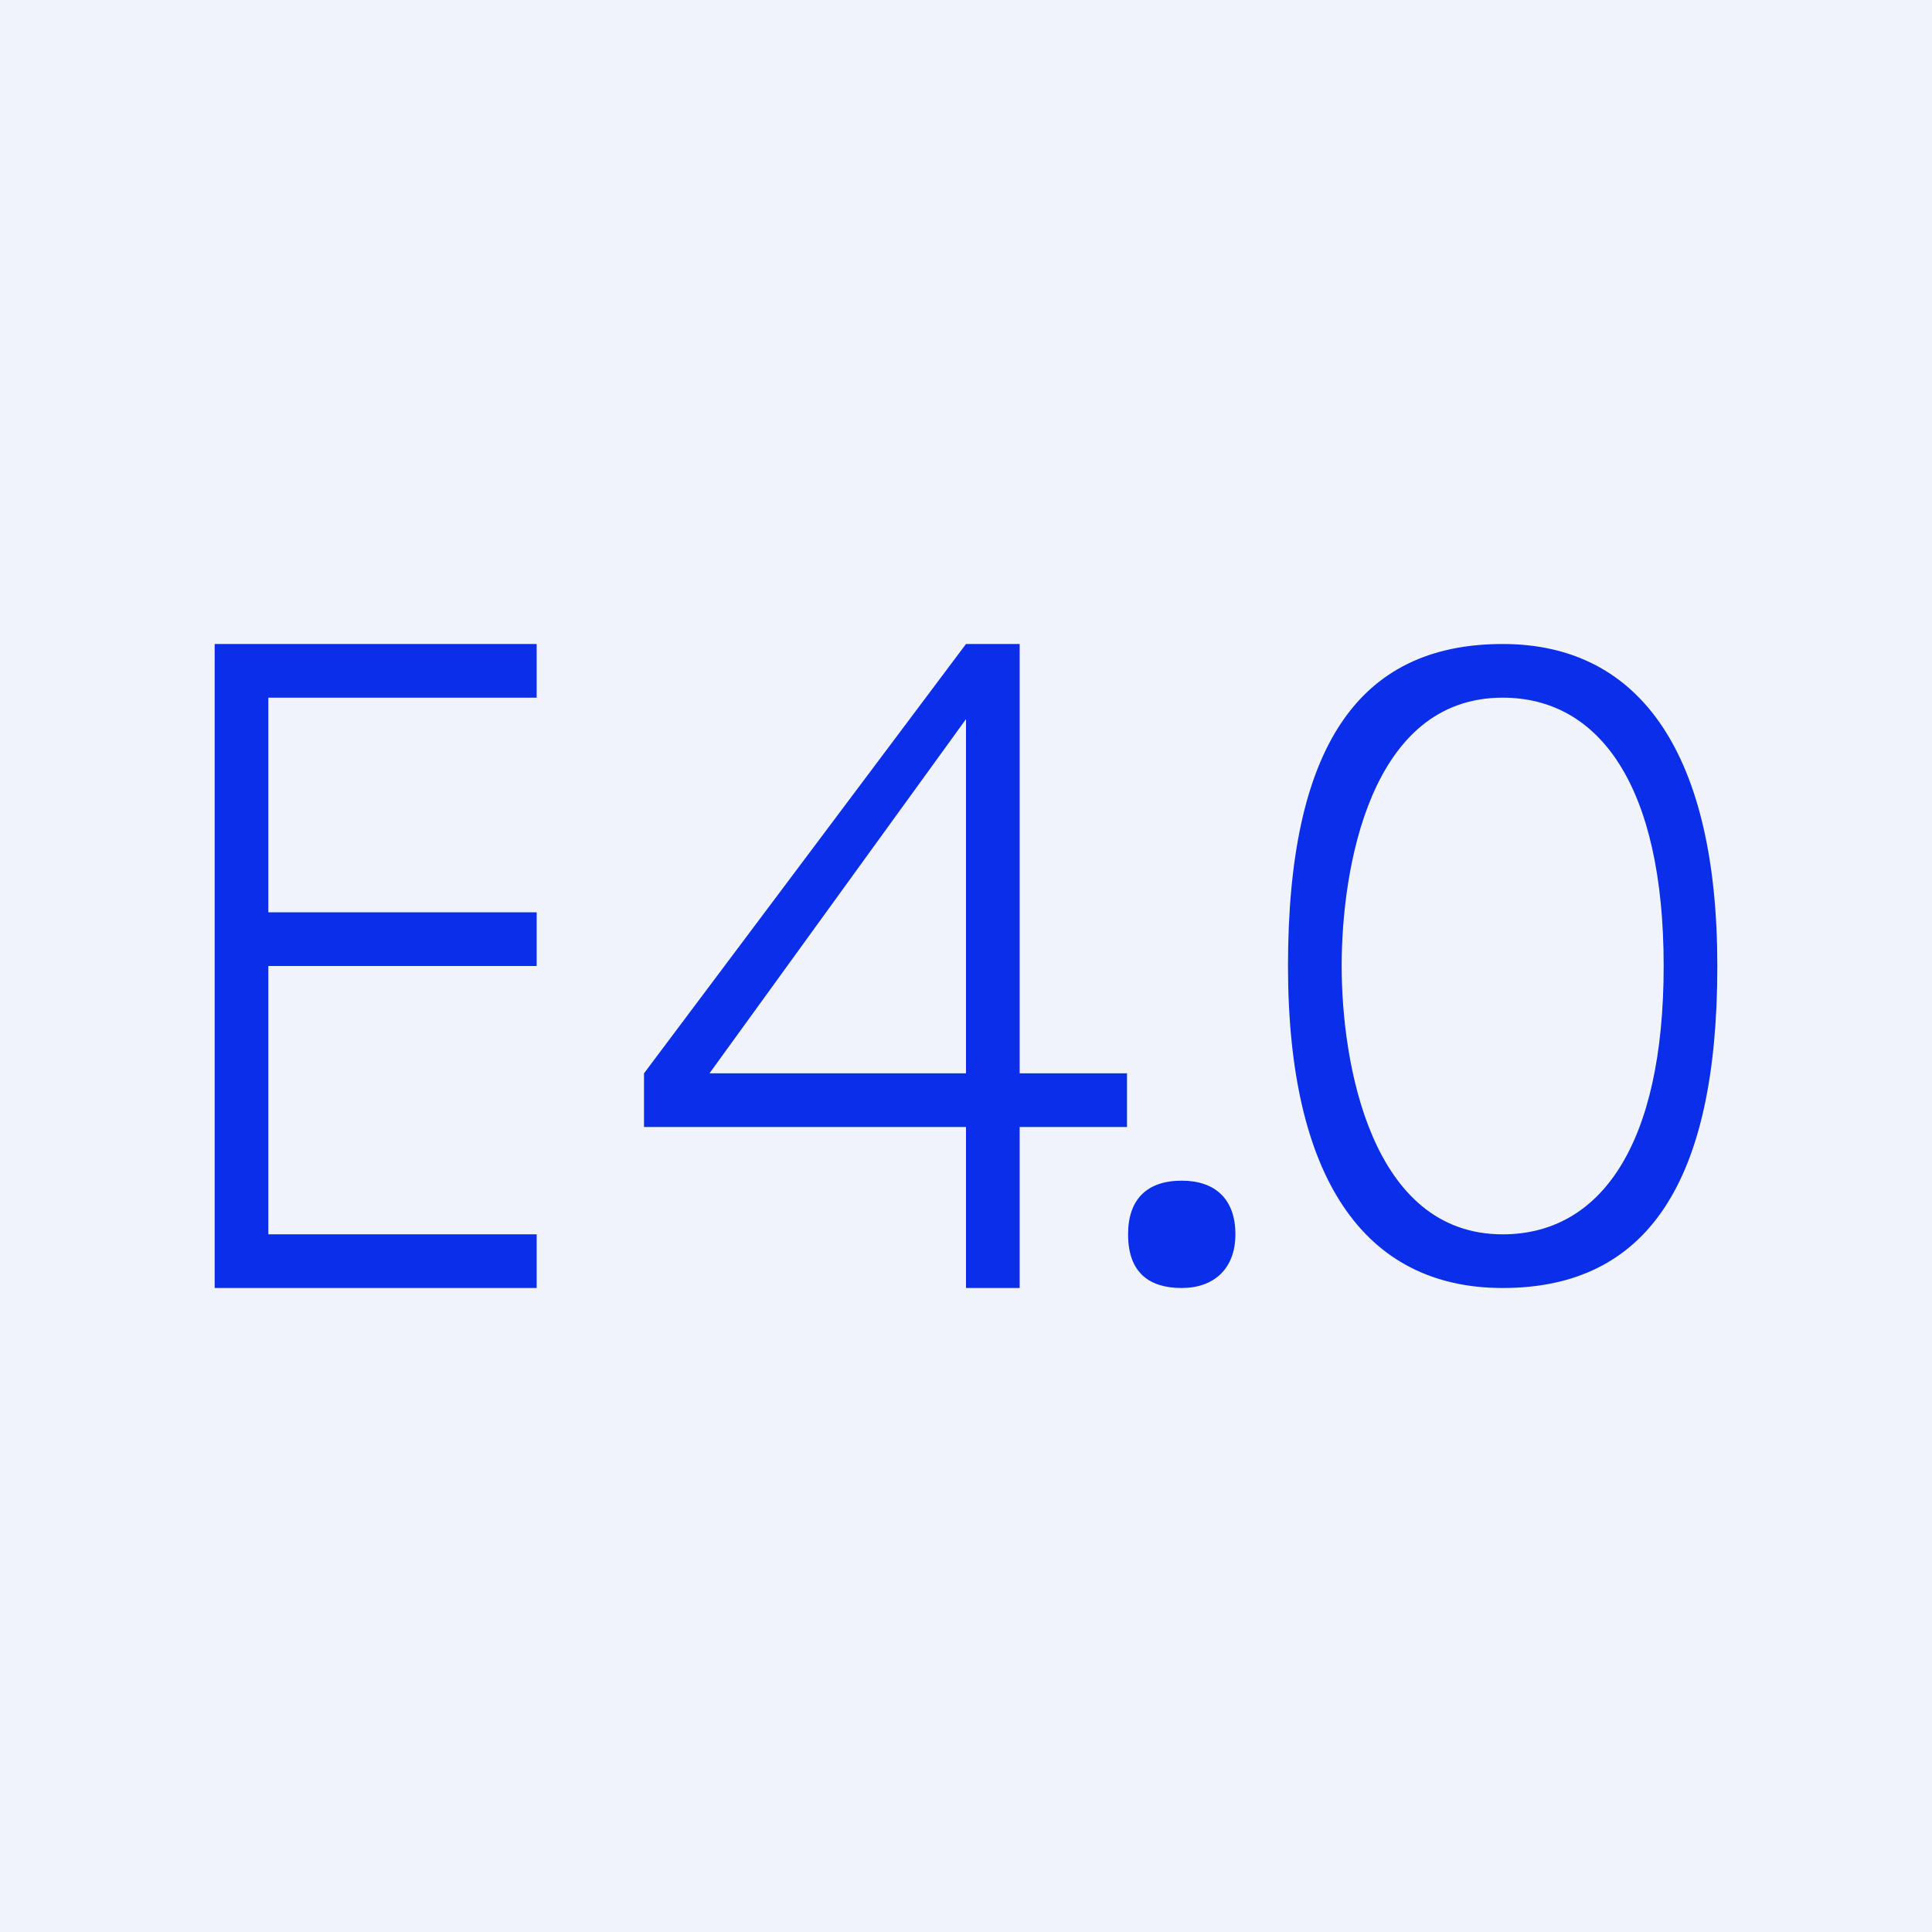 <!-- by TradingView --><svg width="18" height="18" viewBox="0 0 18 18" xmlns="http://www.w3.org/2000/svg"><path fill="#F0F3FA" d="M0 0h18v18H0z"/><path d="M10.5 10.5h-1V12H9v-1.5H6V10l3-4h.5v4h1v.5ZM9 10V6.7L6.61 10H9ZM10.51 11.5c0-.33.18-.5.5-.5.31 0 .5.17.5.5 0 .32-.2.5-.5.5s-.5-.14-.5-.5ZM16 9c0 2.01-.65 3-2 3-1.3 0-2-1.04-2-3 0-2.03.65-3 2-3 1.3 0 2 1.05 2 3Zm-3.5 0c0 .9.27 2.5 1.5 2.5.91 0 1.5-.83 1.5-2.5 0-1.68-.6-2.5-1.5-2.5-1.24 0-1.5 1.6-1.5 2.5ZM5 12H2V6h3v.5H2.5v2H5V9H2.5v2.5H5v.5Z" fill="#0A2EEA"/></svg>